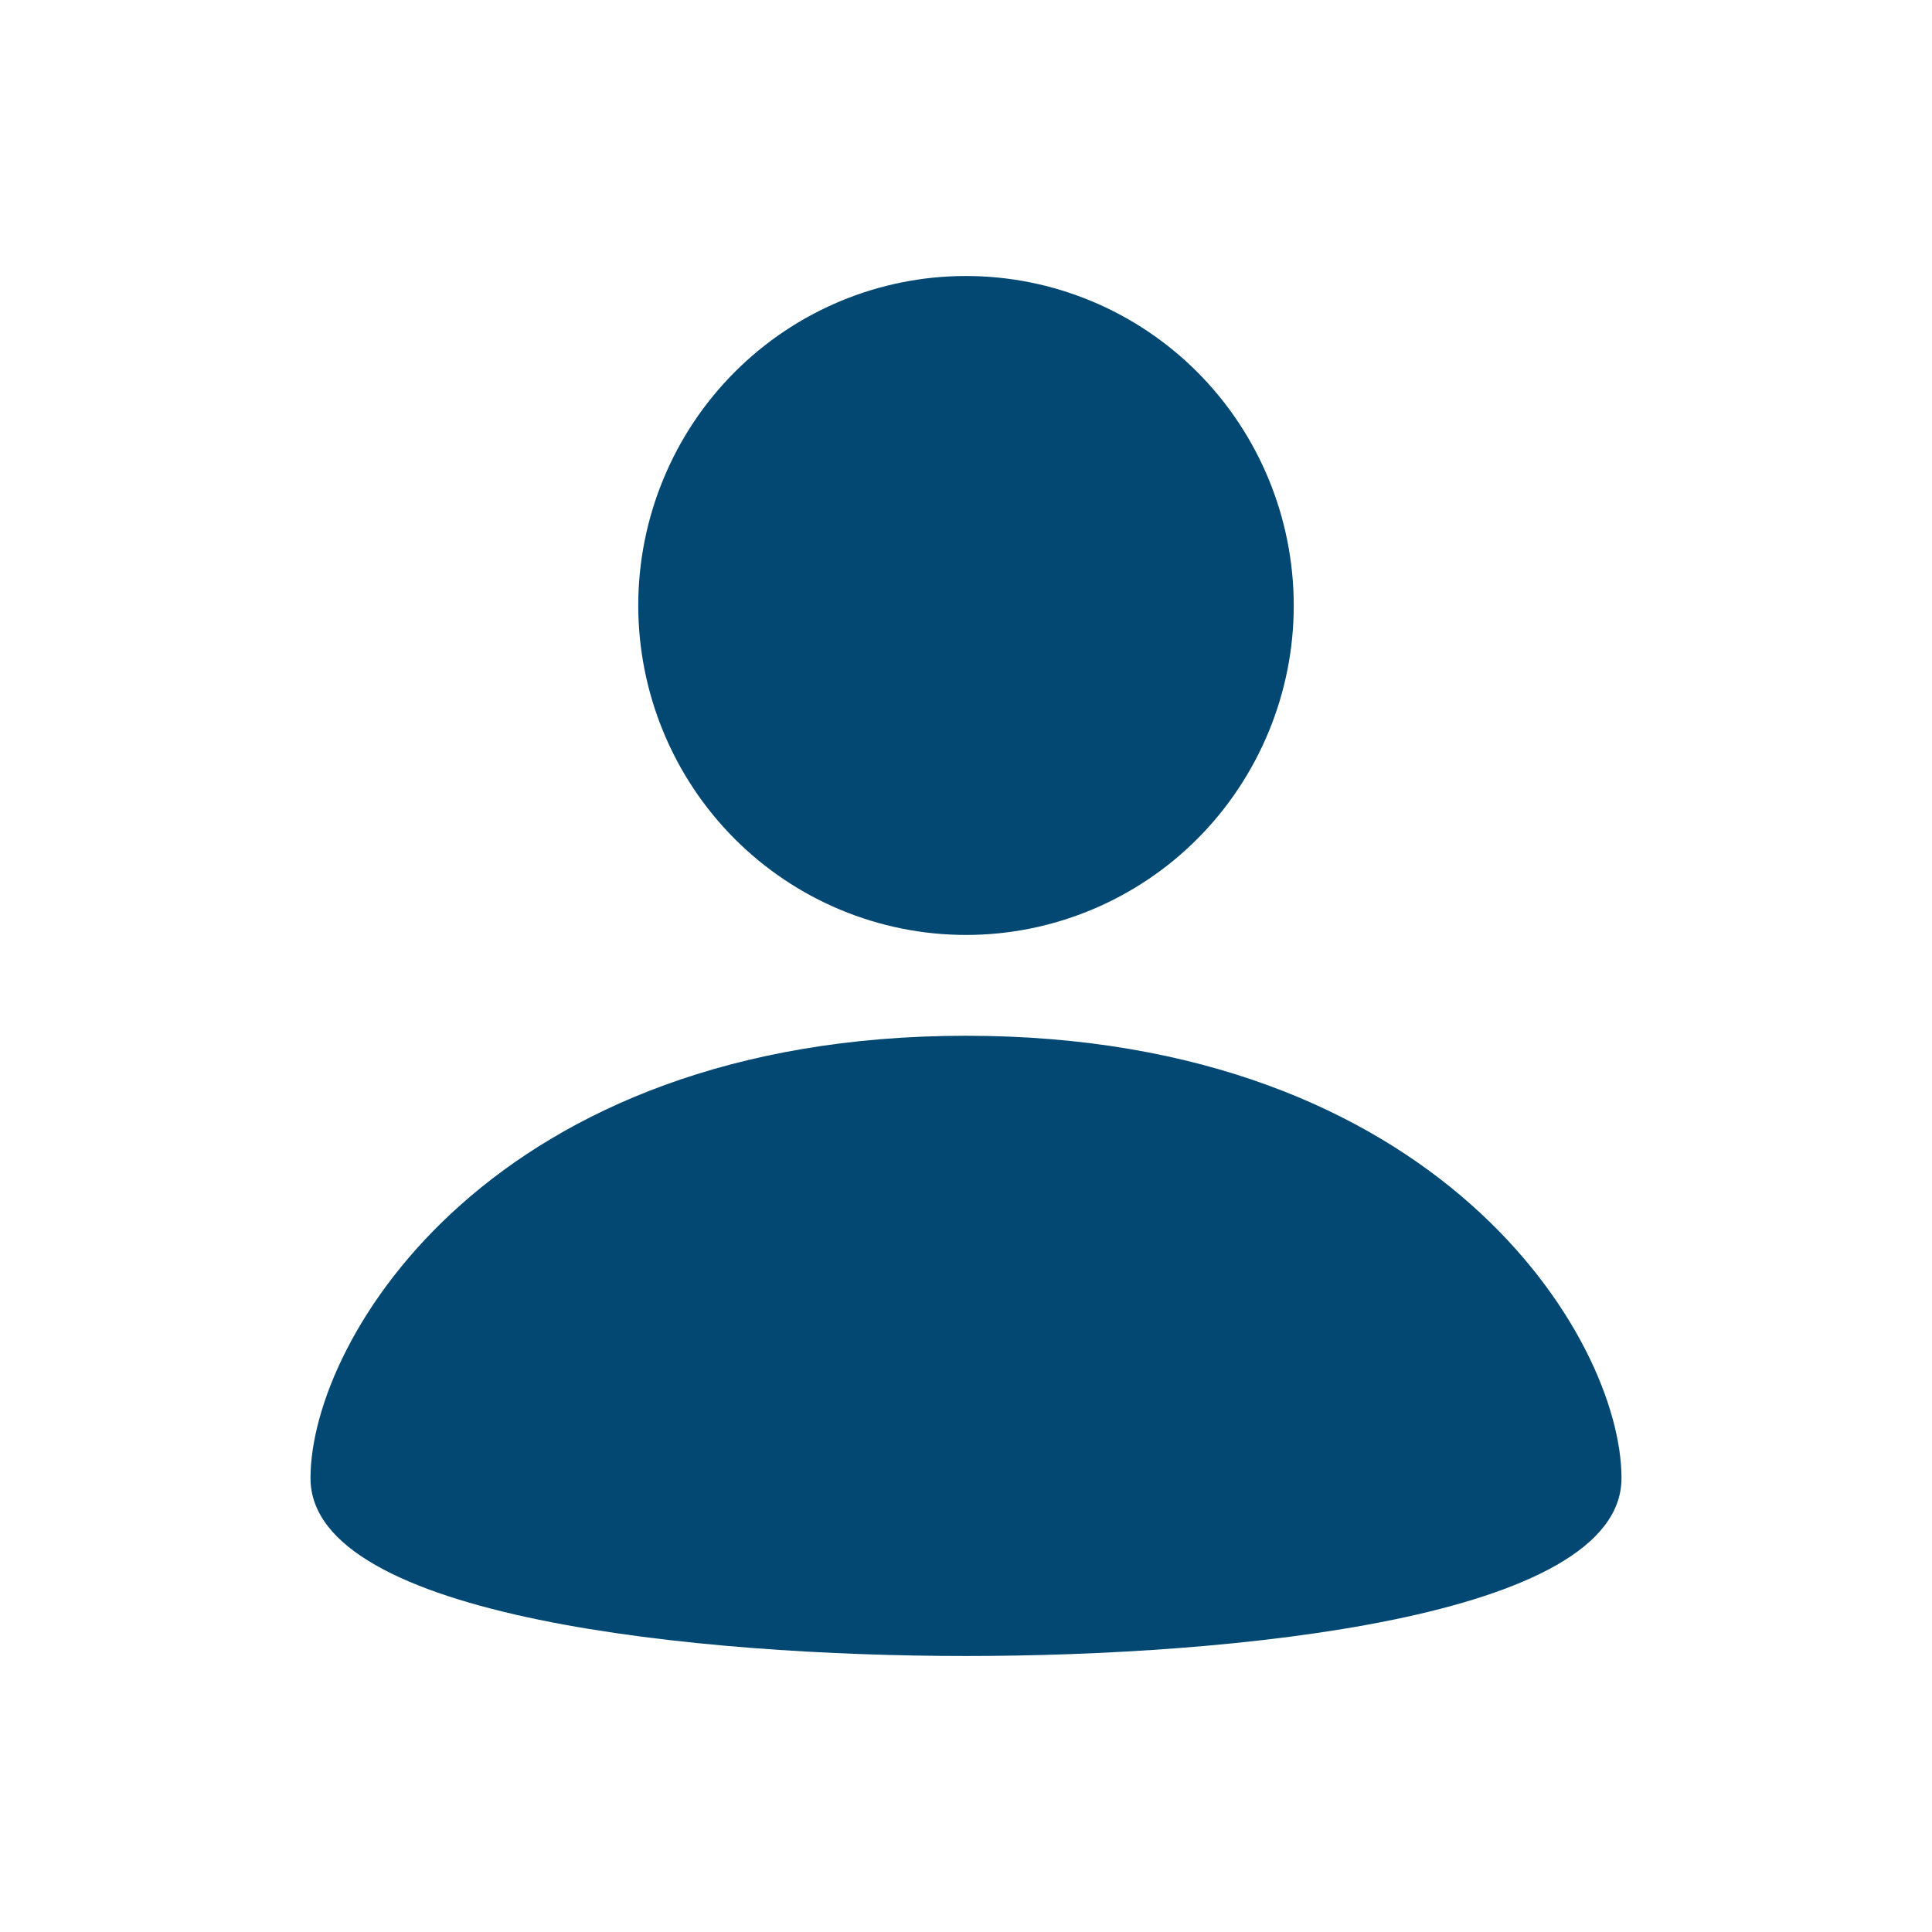 <svg width="28" height="28" viewBox="0 0 28 28" fill="none" xmlns="http://www.w3.org/2000/svg">
<path fill-rule="evenodd" clip-rule="evenodd" d="M18.75 8.775C18.75 9.402 18.627 10.023 18.388 10.602C18.149 11.181 17.8 11.708 17.359 12.151C16.918 12.595 16.394 12.946 15.818 13.186C15.242 13.426 14.624 13.55 14.001 13.55C12.741 13.55 11.533 13.047 10.642 12.152C9.751 11.256 9.251 10.042 9.25 8.776C9.25 8.148 9.373 7.528 9.612 6.948C9.85 6.369 10.2 5.842 10.641 5.399C11.532 4.503 12.74 4 13.999 4C15.259 4 16.467 4.503 17.358 5.398C18.249 6.294 18.749 7.508 18.75 8.775ZM14 15.011C7.16 15.011 4.5 19.387 4.5 21.423C4.5 23.458 10.164 24 14 24C17.837 24 23.5 23.458 23.5 21.423C23.5 19.387 20.84 15.011 14 15.011Z" fill="#024873"/>
</svg>
